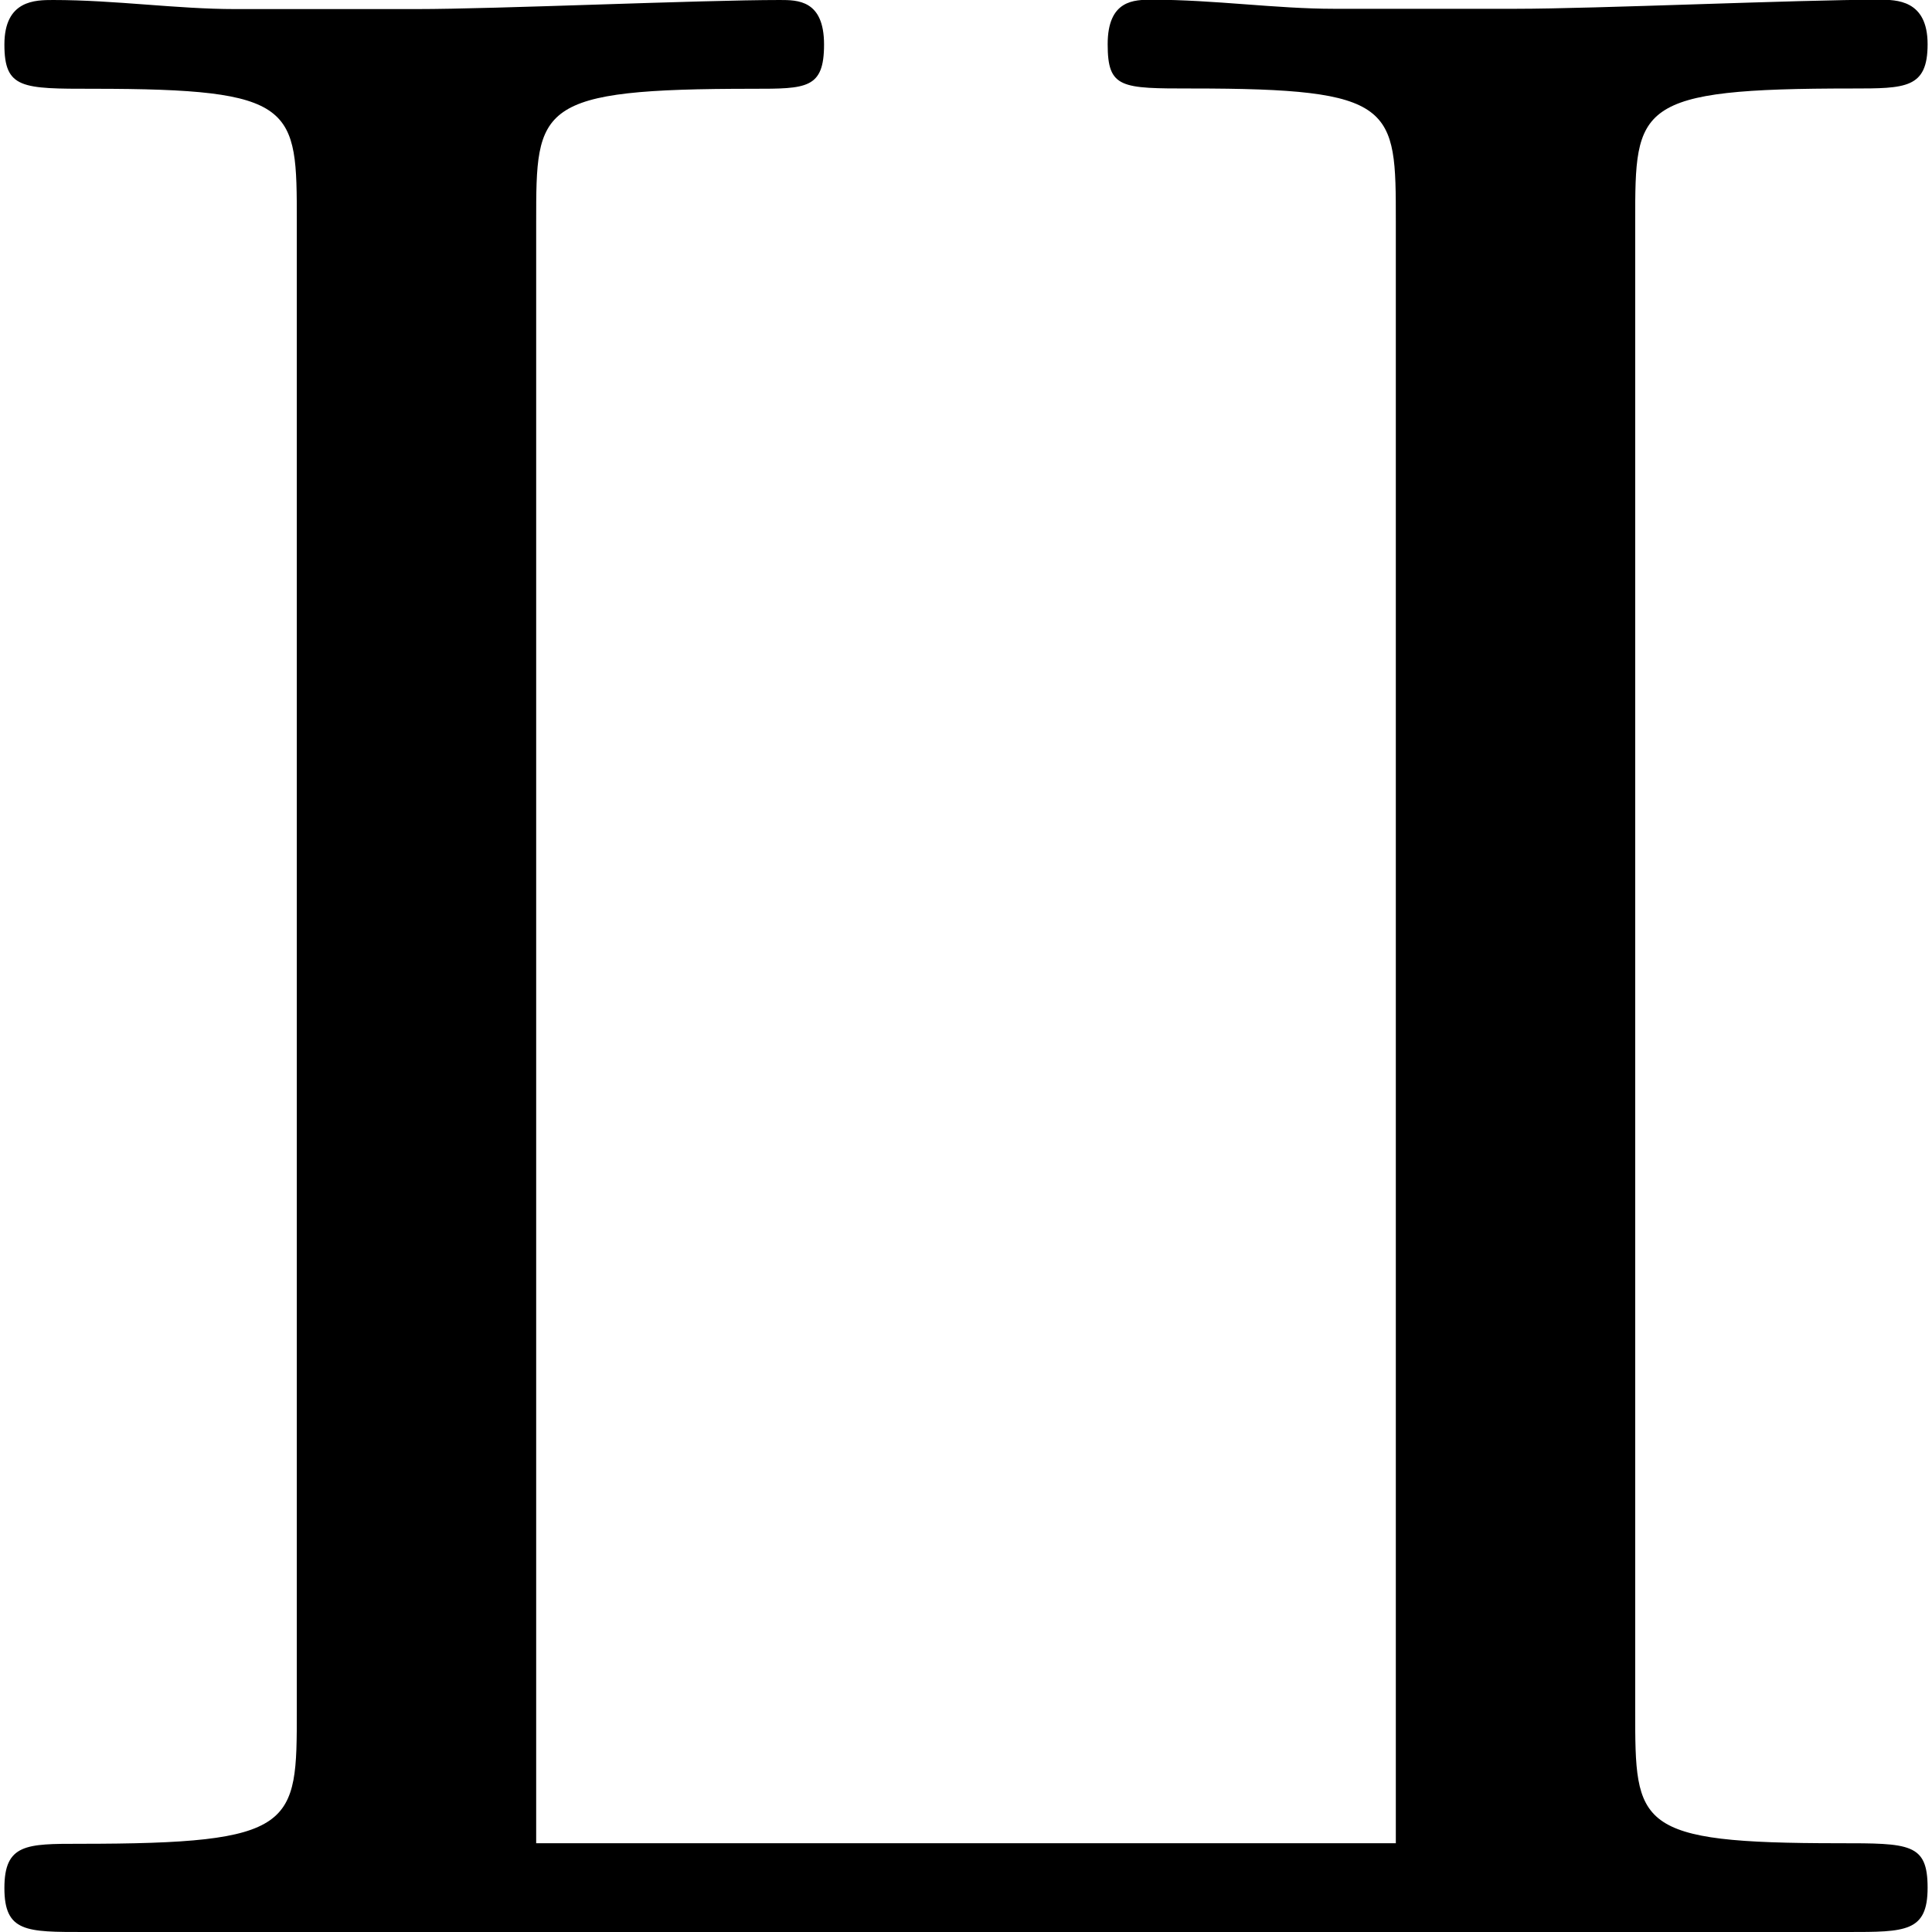 <svg xmlns="http://www.w3.org/2000/svg" xmlns:xlink="http://www.w3.org/1999/xlink" width="64" height="64" viewBox="0 0 6.781 6.812"><svg overflow="visible" x="-.344" y="6.812"><path style="stroke:none" d="M6.094-6.031c0-.407 0-.469.765-.469.188 0 .266 0 .266-.156 0-.157-.11-.157-.172-.157-.281 0-1 .032-1.281.032h-.64c-.204 0-.423-.032-.641-.032-.063 0-.157 0-.157.157 0 .156.047.156.297.156.719 0 .719.063.719.469v5.718H2.219V-6.03c0-.407 0-.469.765-.469.188 0 .25 0 .25-.156 0-.157-.093-.157-.156-.157-.281 0-1 .032-1.281.032h-.64c-.204 0-.423-.032-.641-.032-.063 0-.172 0-.172.157 0 .156.062.156.312.156.719 0 .719.063.719.469v5.25c0 .406 0 .469-.766.469-.187 0-.265 0-.265.156S.422 0 .625 0h6.219c.203 0 .281 0 .281-.156 0-.157-.063-.157-.313-.157-.718 0-.718-.062-.718-.468zm0 0"/></svg></svg>